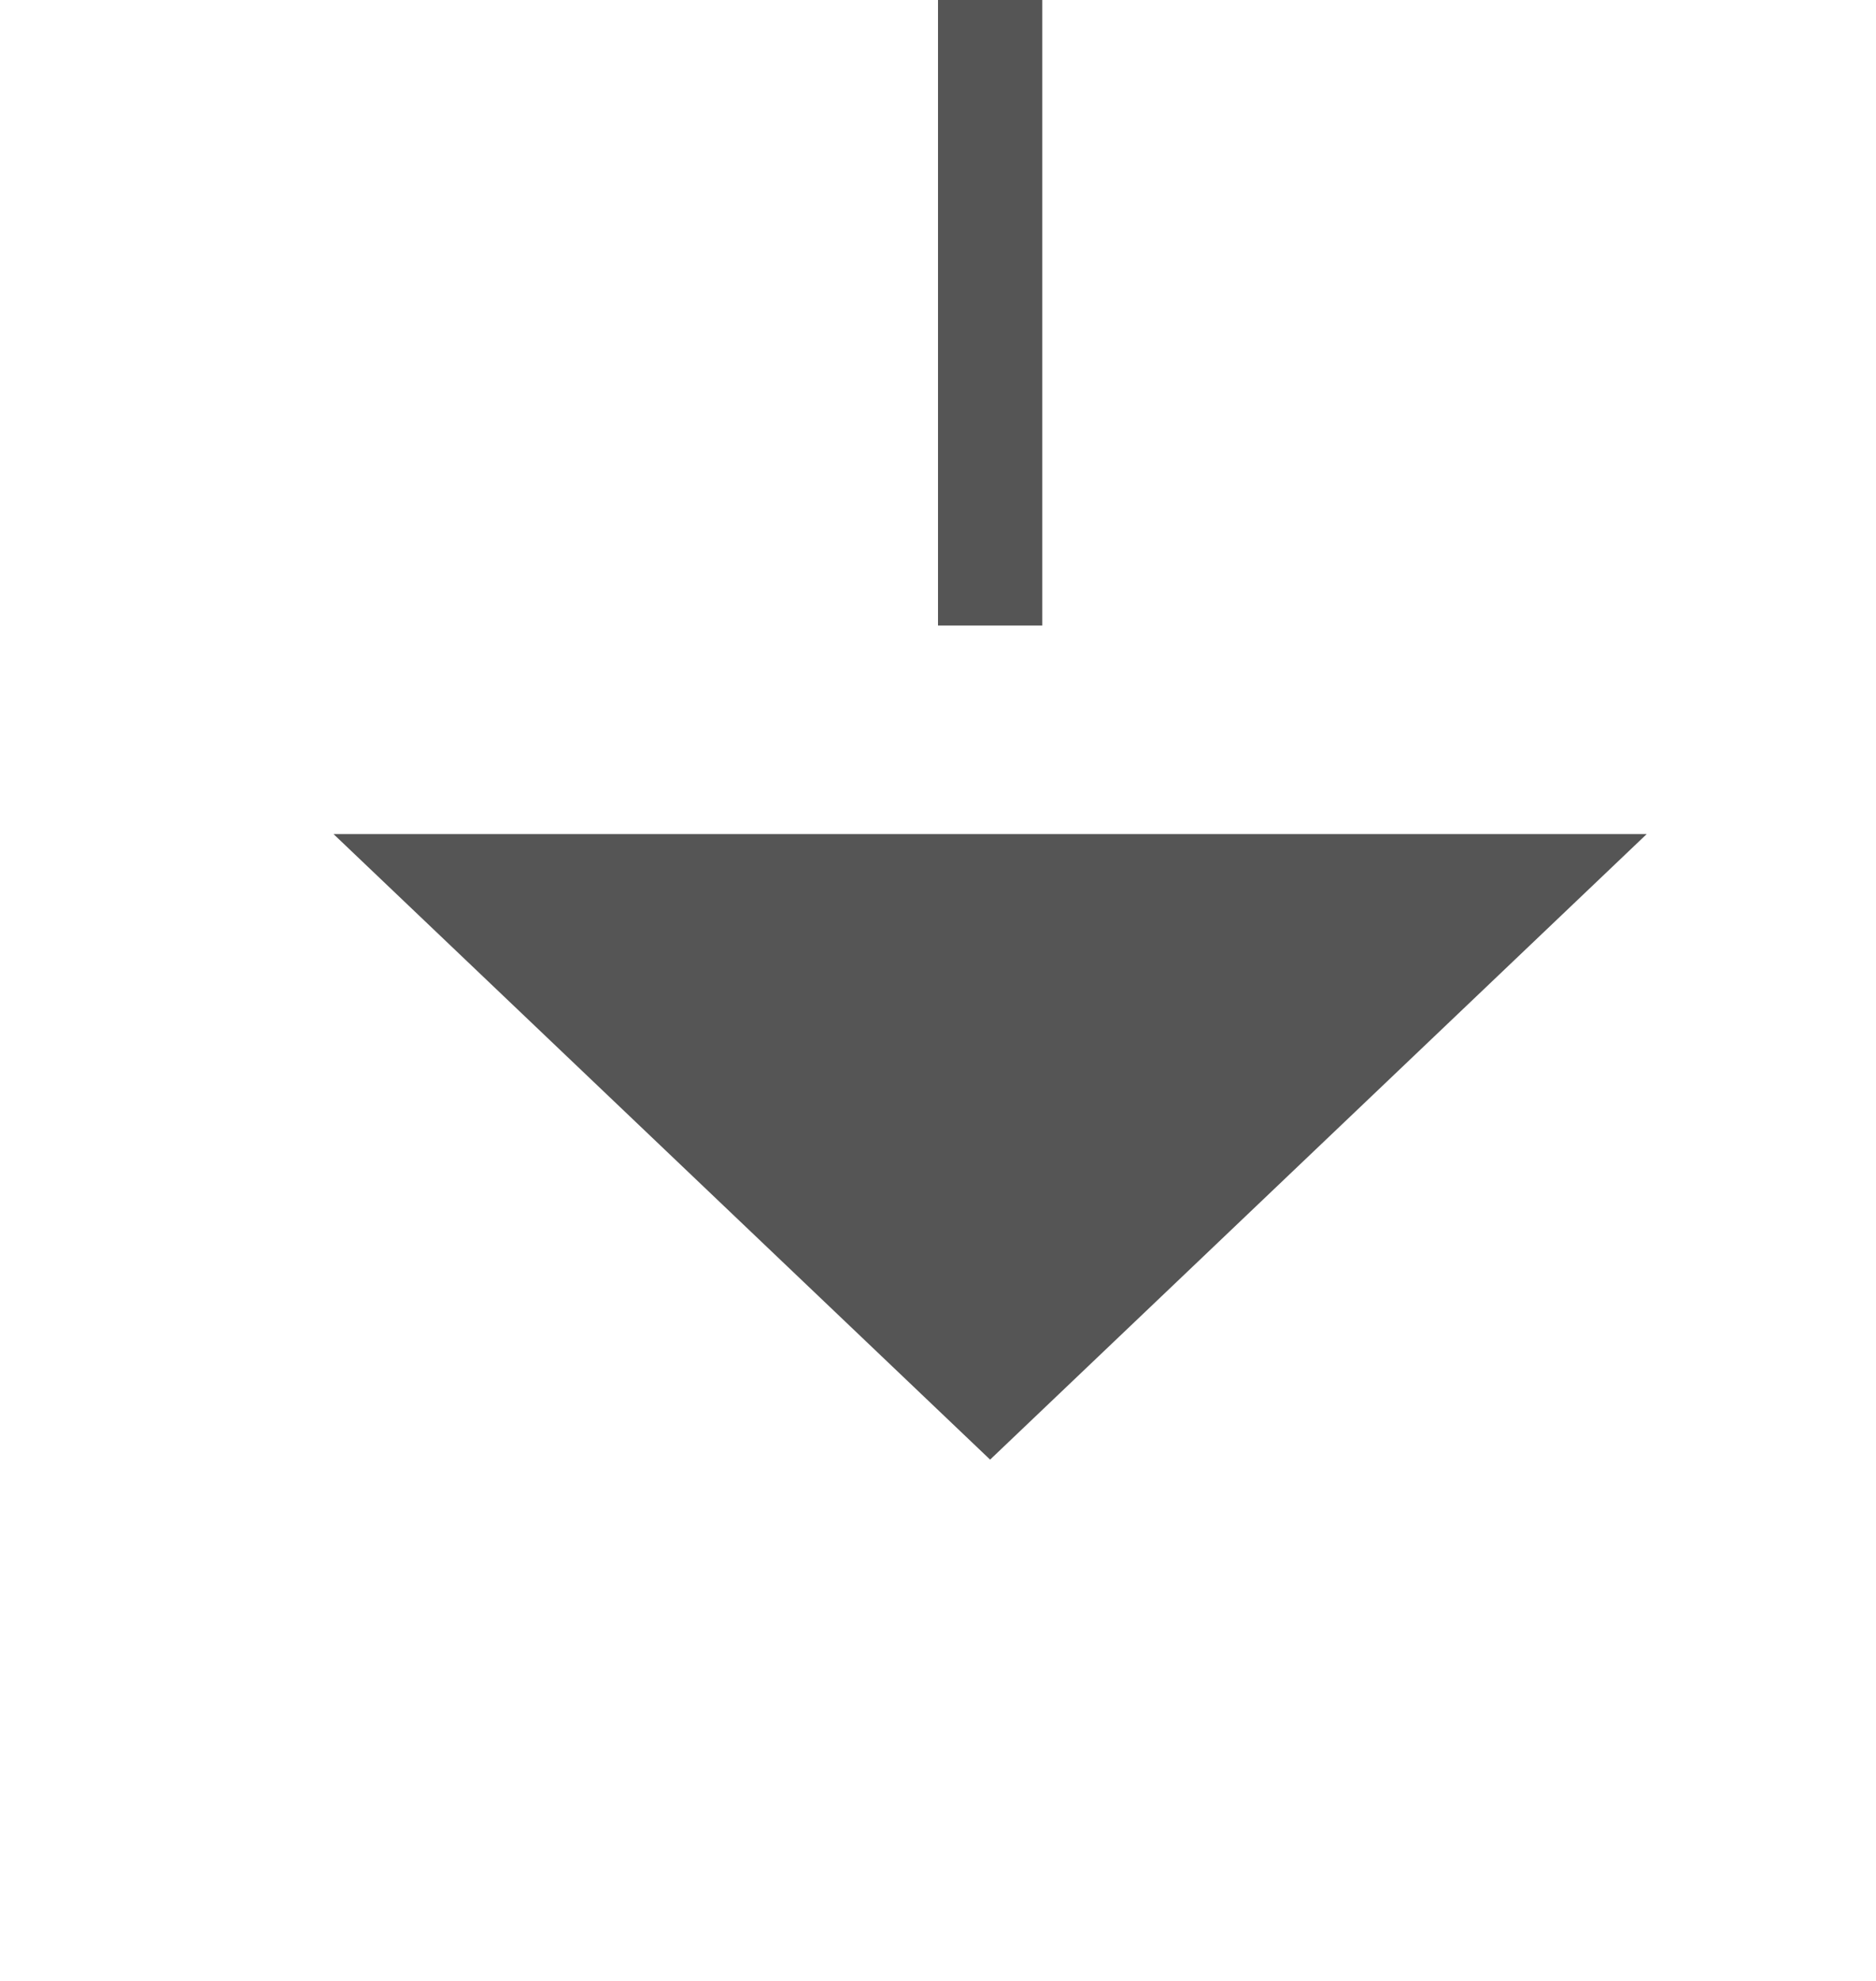 ﻿<?xml version="1.0" encoding="utf-8"?>
<svg version="1.1" xmlns:xlink="http://www.w3.org/1999/xlink" width="18px" height="19px" preserveAspectRatio="xMidYMin meet" viewBox="1677 1168  16 19" xmlns="http://www.w3.org/2000/svg">
  <path d="M 1855.5 1049  L 1855.5 1137.5  L 1685.5 1137.5  L 1685.5 1177  " stroke-width="1" stroke-dasharray="9,4" stroke="#555555" fill="none" />
  <path d="M 1679.2 1176  L 1685.5 1182  L 1691.8 1176  L 1679.2 1176  Z " fill-rule="nonzero" fill="#555555" stroke="none" />
</svg>